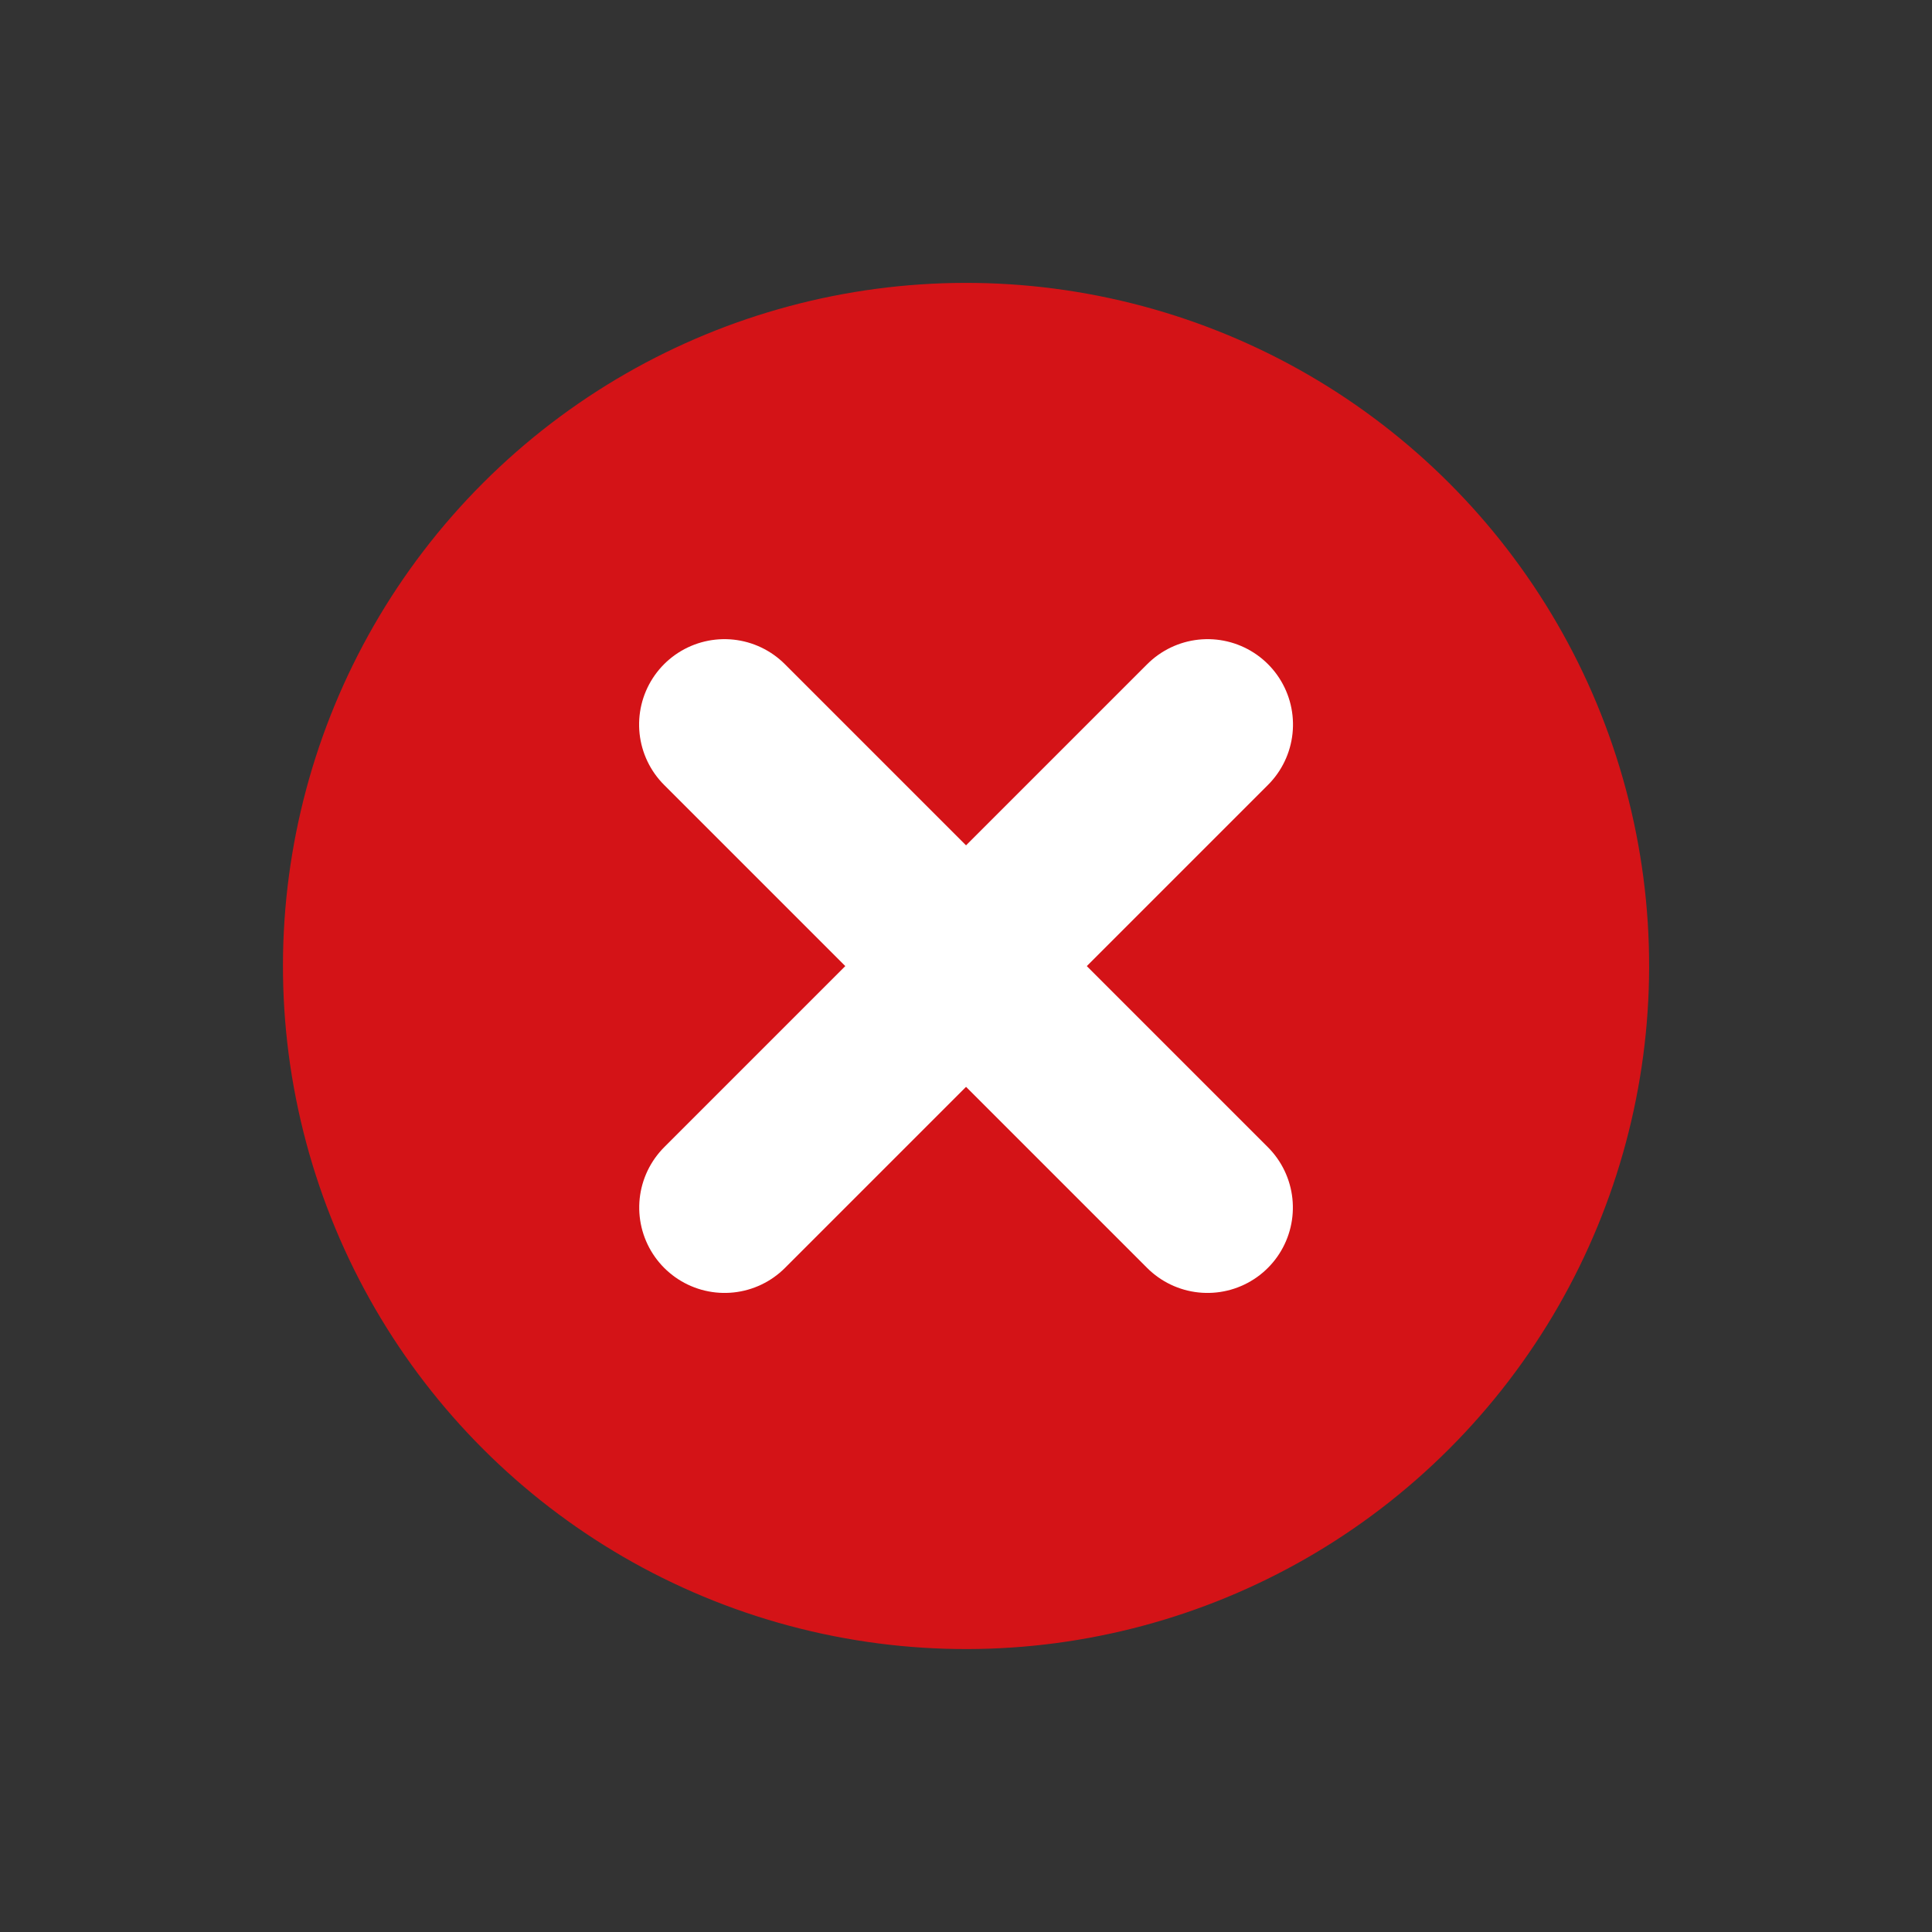 <svg xmlns="http://www.w3.org/2000/svg" width="22.627" height="22.627" viewBox="0 0 22.627 22.627">
  <rect x="0" y="0" width="22.627" height="22.627" fill="#333333" stroke="none"/>
  <g id="Group_962" data-name="Group 962" transform="translate(2595.679 -3006.965) rotate(45)">
    <circle id="Ellipse_305" data-name="Ellipse 305" cx="8" cy="8" r="8" transform="translate(298.823 3953.667)" fill="#d41317"/>
    <path id="Path_1146" data-name="Path 1146" d="M-3200.176,5134v8" transform="translate(5444.823 7161.844) rotate(90)" fill="none" stroke="#fff" stroke-linecap="round" stroke-width="2"/>
    <path id="Path_1147" data-name="Path 1147" d="M-3200.176,5134v8" transform="translate(3507 -1176.333)" fill="none" stroke="#fff" stroke-linecap="round" stroke-width="2"/>
  </g>
</svg>
